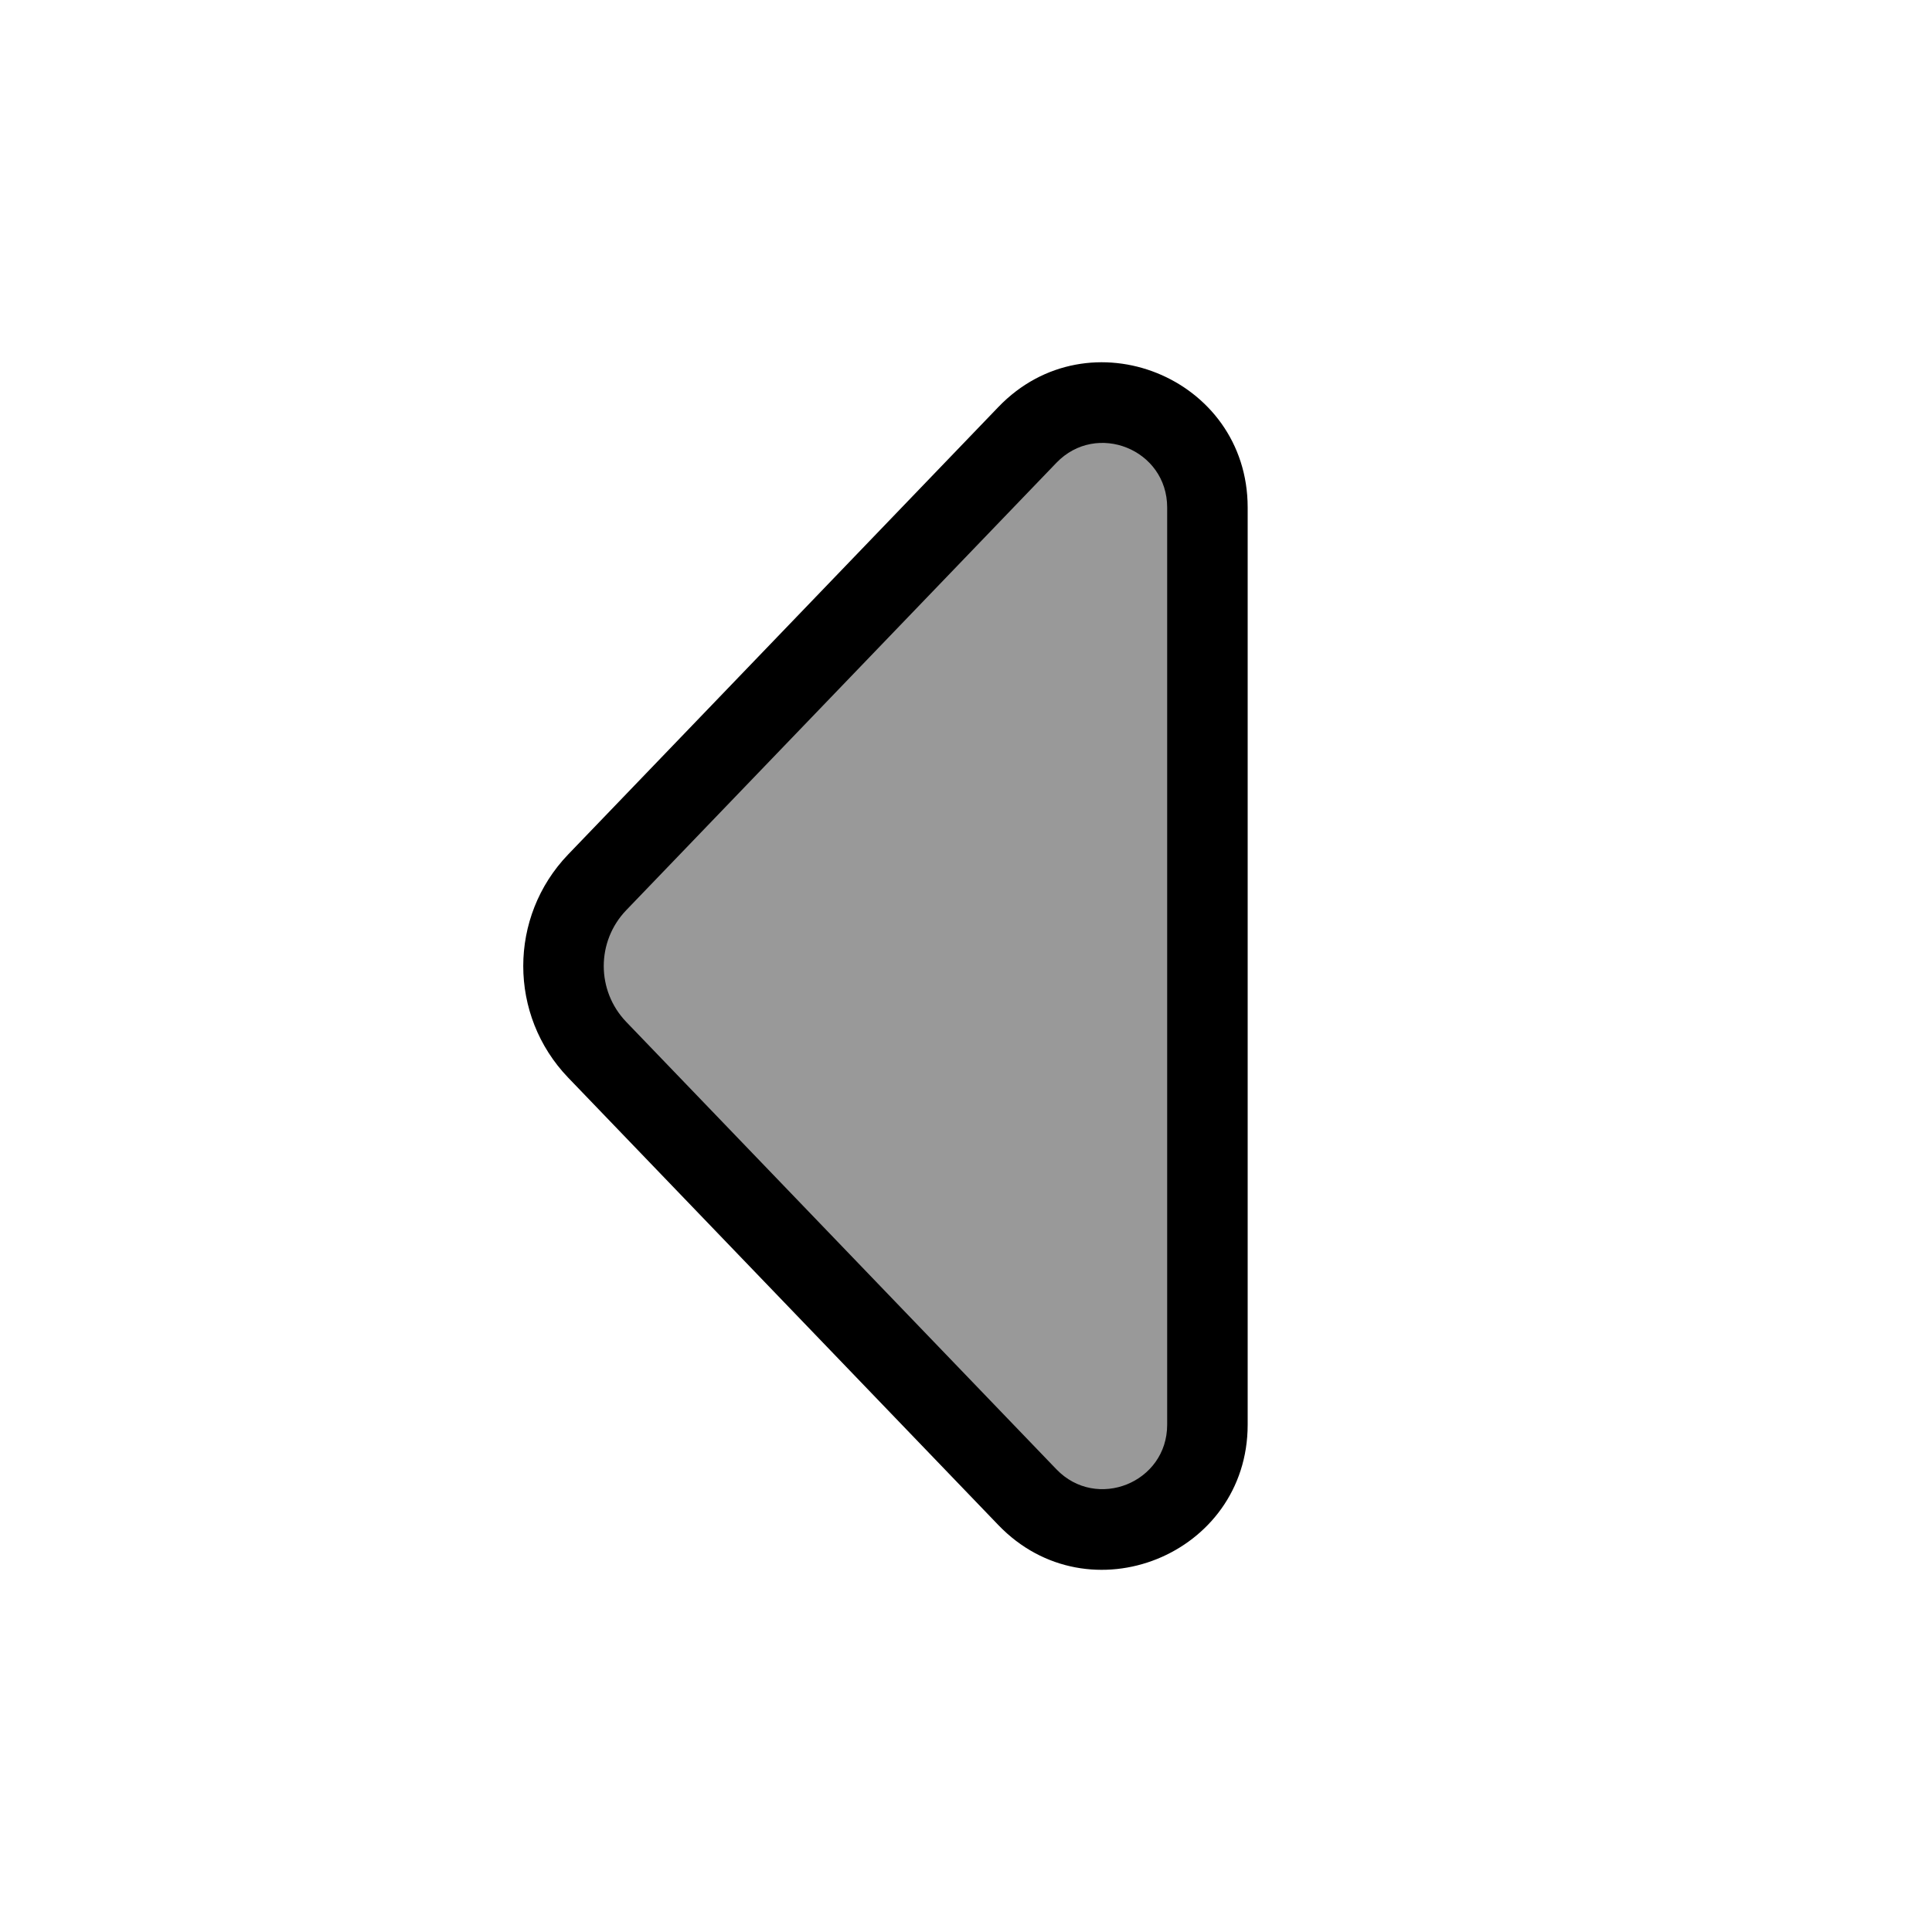 <svg width="24" height="24" viewBox="0 0 24 24" fill="none" xmlns="http://www.w3.org/2000/svg">
<path opacity="0.4" d="M7.419 10.961L12.762 5.403C13.573 4.559 14.999 5.133 14.999 6.304L14.999 17.697C14.999 18.868 13.573 19.442 12.762 18.598L7.419 13.04C6.86 12.459 6.86 11.542 7.419 10.961Z" fill="#000"/>
<path fill-rule="evenodd" clip-rule="evenodd" d="M7.058 13.387C6.314 12.612 6.314 11.389 7.058 10.614L12.402 5.056C13.525 3.888 15.499 4.683 15.499 6.304L15.499 17.698C15.499 19.318 13.525 20.113 12.402 18.945L7.058 13.387ZM7.779 11.307C7.407 11.695 7.407 12.306 7.779 12.694L13.123 18.252C13.622 18.771 14.499 18.418 14.499 17.698L14.499 6.304C14.499 5.583 13.622 5.23 13.123 5.749L7.779 11.307Z" fill="#000"/>
</svg>
